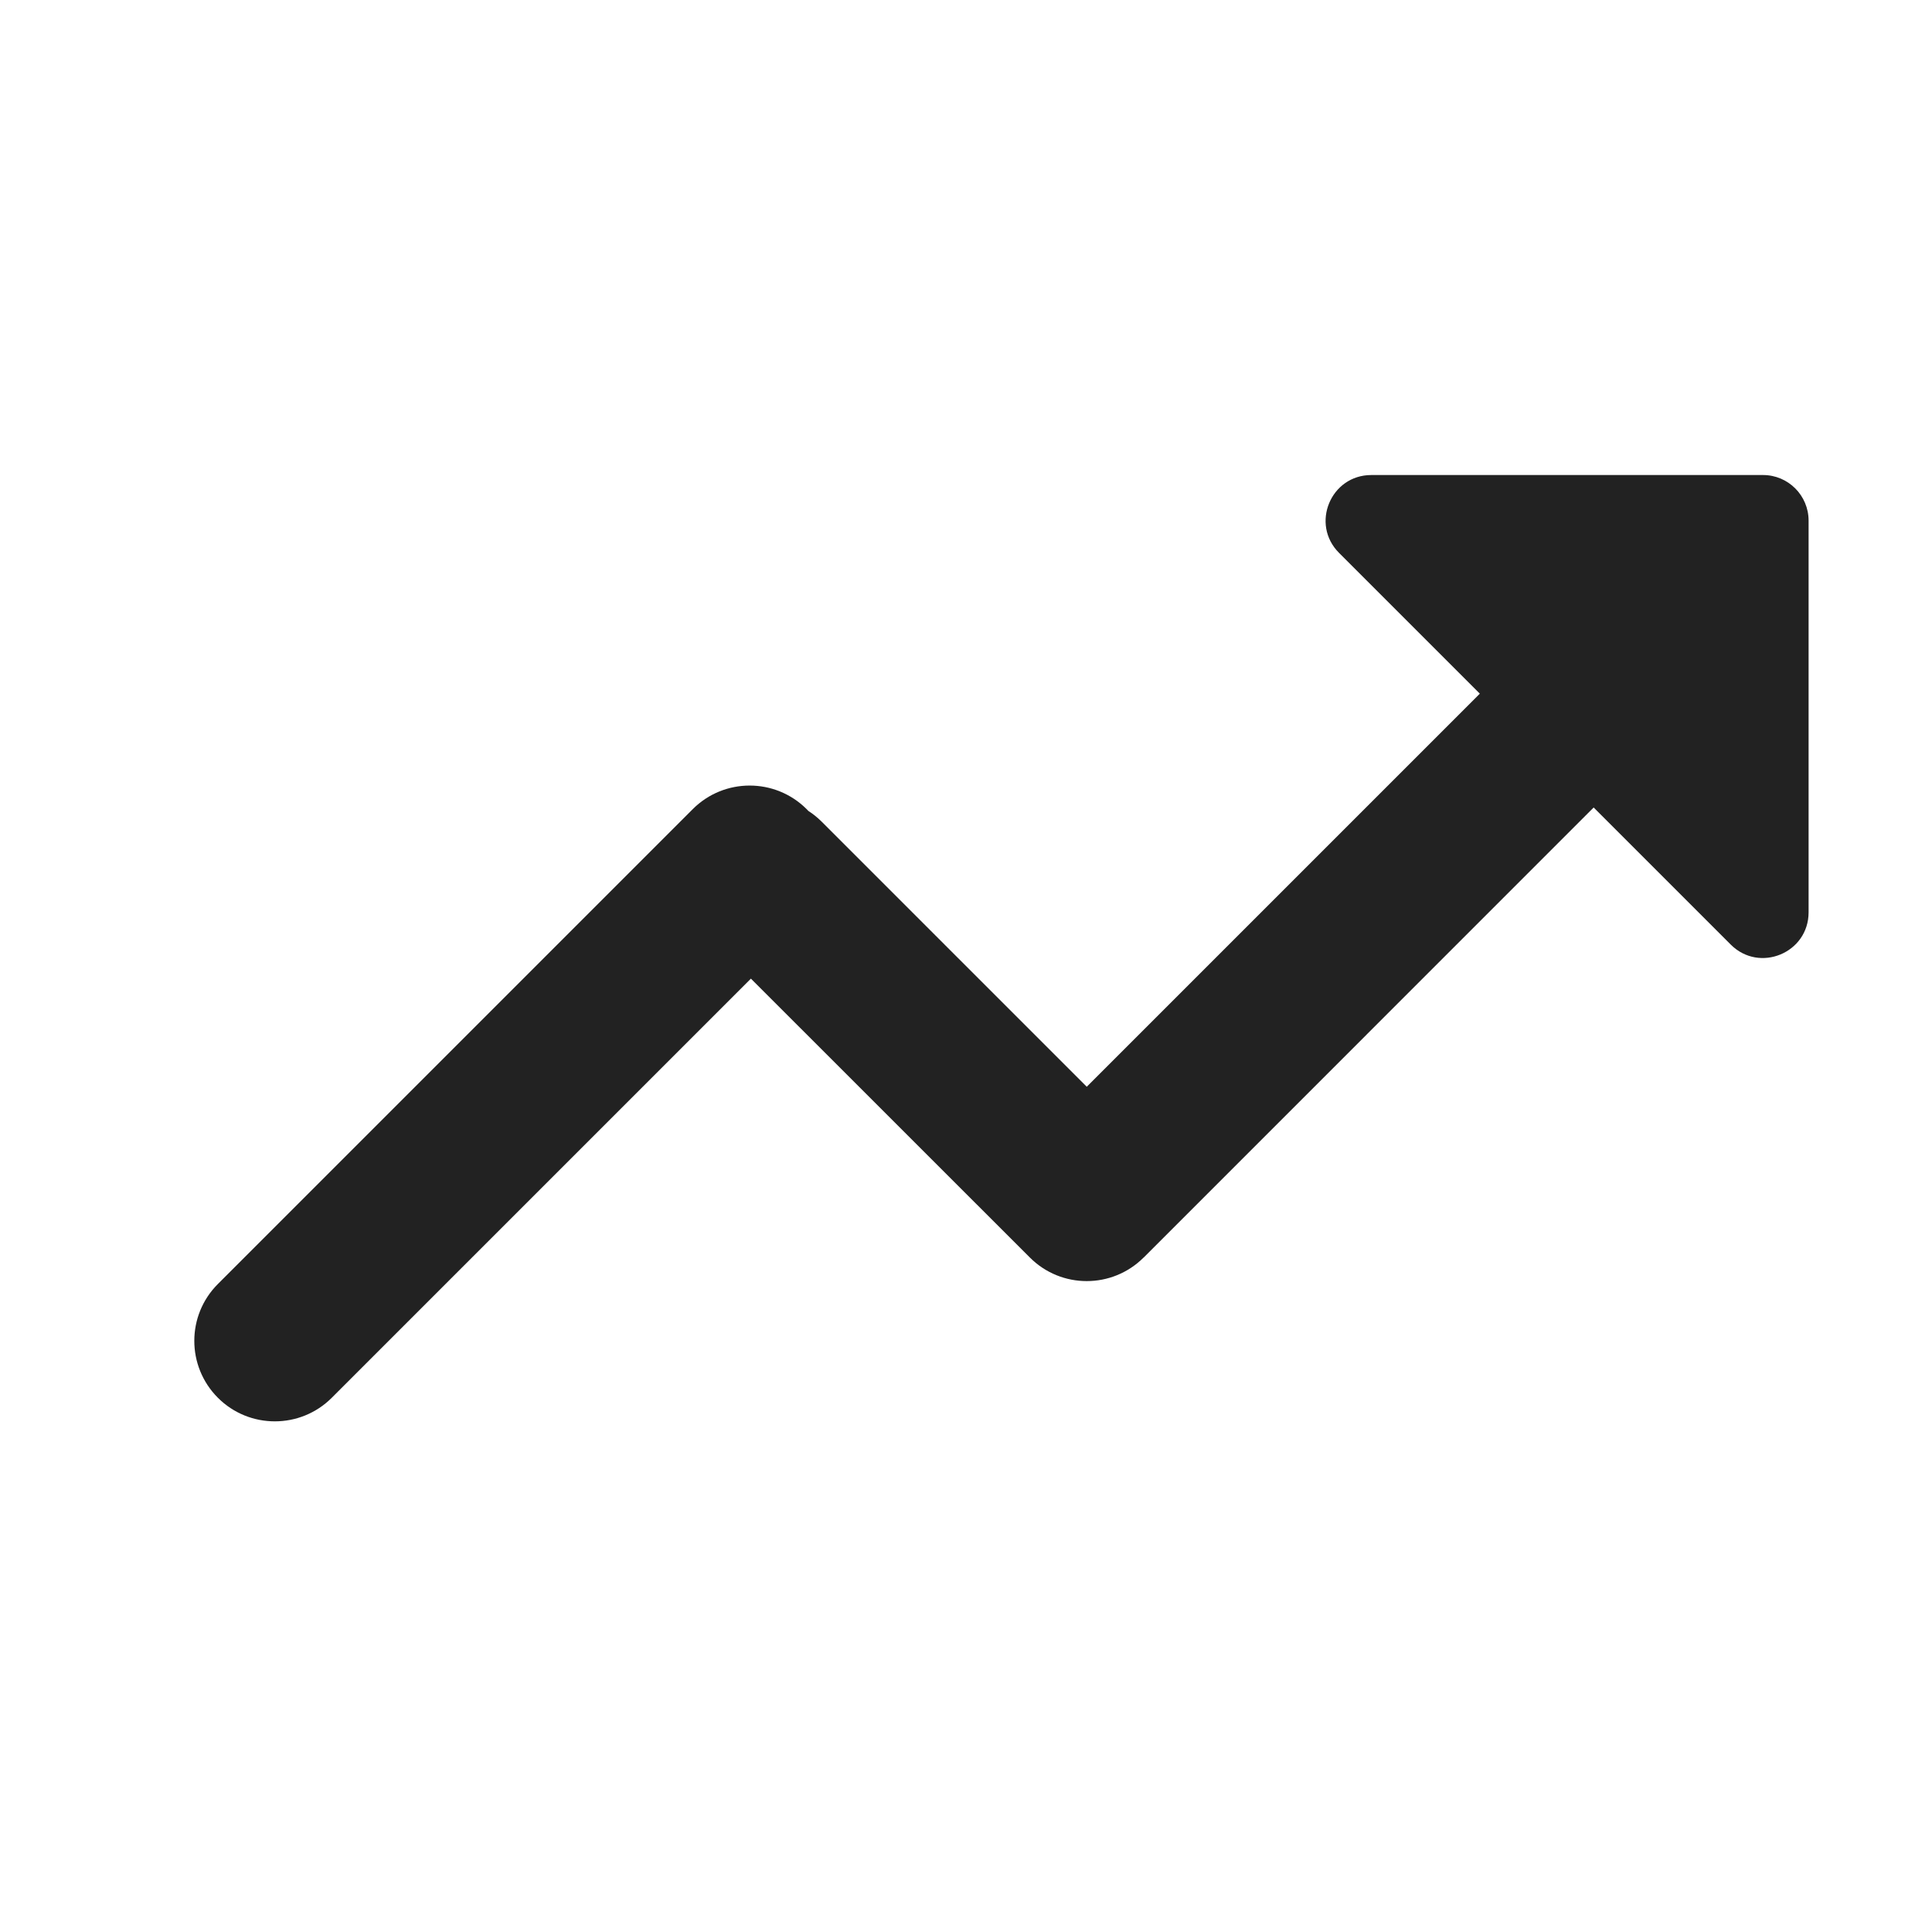 <svg width="24" height="24" viewBox="0 0 24 24" fill="none" xmlns="http://www.w3.org/2000/svg">
<path fill-rule="evenodd" clip-rule="evenodd" d="M17.035 5.901C16.53 5.901 16.277 6.511 16.634 6.868L18.383 8.617L13.5 13.5L10.207 10.207C10.156 10.156 10.1 10.111 10.041 10.073C10.034 10.066 10.027 10.058 10.02 10.051C9.629 9.661 8.996 9.661 8.606 10.051L2.707 15.95C2.316 16.34 2.316 16.973 2.707 17.364C3.097 17.754 3.731 17.754 4.121 17.364L9.328 12.157L12.793 15.621C13.183 16.012 13.816 16.012 14.207 15.621L14.21 15.619L14.213 15.616L19.797 10.031L21.5 11.734C21.857 12.091 22.467 11.838 22.467 11.333V6.468C22.467 6.155 22.214 5.901 21.901 5.901H17.035Z" fill="#222222"/>
</svg>
